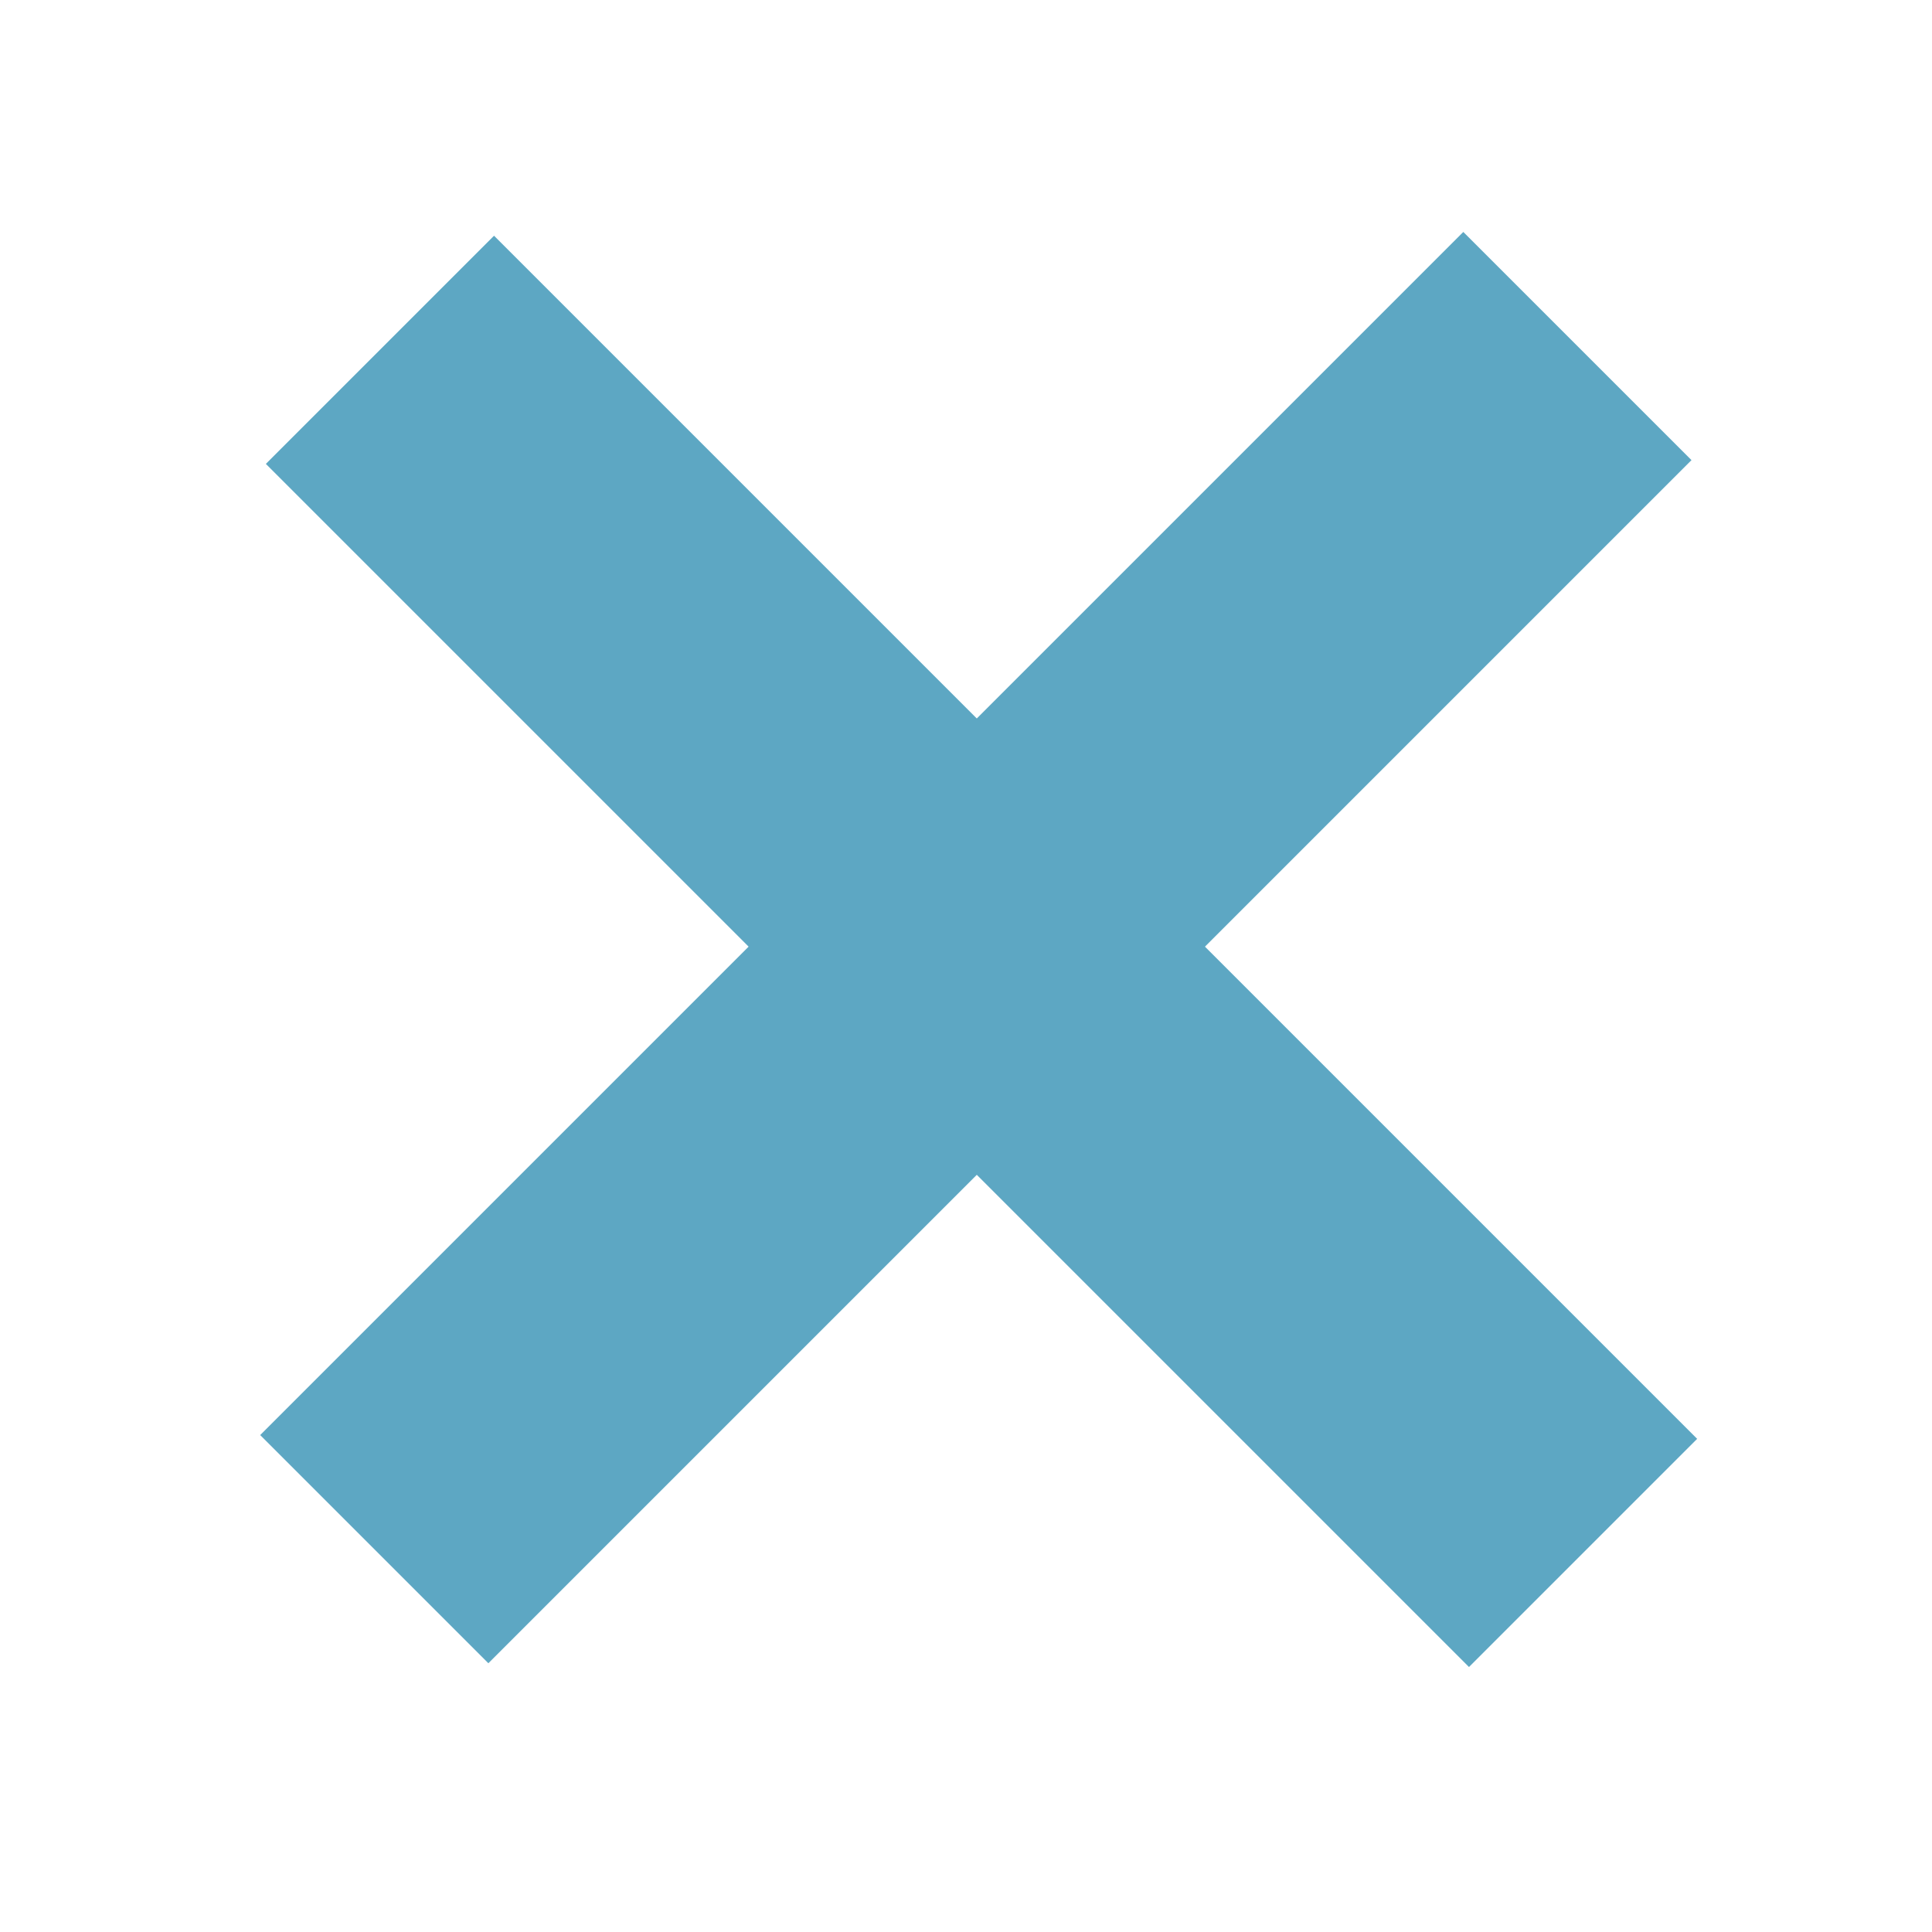 <?xml version="1.0" encoding="UTF-8" standalone="no"?>
<!-- Generator: Adobe Illustrator 21.0.2, SVG Export Plug-In . SVG Version: 6.00 Build 0)  -->

<svg
   xmlns:dc="http://purl.org/dc/elements/1.1/"
   xmlns:cc="http://creativecommons.org/ns#"
   xmlns:rdf="http://www.w3.org/1999/02/22-rdf-syntax-ns#"
   xmlns:svg="http://www.w3.org/2000/svg"
   xmlns="http://www.w3.org/2000/svg"
   xmlns:sodipodi="http://sodipodi.sourceforge.net/DTD/sodipodi-0.dtd"
   xmlns:inkscape="http://www.inkscape.org/namespaces/inkscape"
   version="1.1"
   id="Layer_1"
   x="0px"
   y="0px"
   viewBox="0 0 299.996 300"
   style="enable-background:new 0 0 299.996 300;"
   xml:space="preserve"
   sodipodi:docname="morph_clip_close.svg"
   inkscape:version="0.92.4 (5da689c313, 2019-01-14)"
   inkscape:export-filename="/usr/src.cur/x2gokdrivehtmlclient/src/clip_close.png"
   inkscape:export-xdpi="6.8800001"
   inkscape:export-ydpi="6.8800001"><defs
   id="defs4629" /><sodipodi:namedview
   pagecolor="#ffffff"
   bordercolor="#666666"
   borderopacity="1"
   objecttolerance="10"
   gridtolerance="10"
   guidetolerance="10"
   inkscape:pageopacity="0"
   inkscape:pageshadow="2"
   inkscape:window-width="2560"
   inkscape:window-height="1058"
   id="namedview4627"
   showgrid="false"
   inkscape:zoom="1.0805234"
   inkscape:cx="-339.41478"
   inkscape:cy="101.15993"
   inkscape:window-x="0"
   inkscape:window-y="0"
   inkscape:window-maximized="1"
   inkscape:current-layer="g4624" />
<style
   type="text/css"
   id="style4618">
	.st0{fill:#5DA7C3;}
</style>
<g
   id="g4624">
	
	
<g
   id="g1418"
   transform="translate(8,4)"><rect
     transform="rotate(-45)"
     y="85.181"
     x="-11.032"
     height="237.118"
     width="23.026"
     id="rect4672"
     style="fill:none;fill-opacity:1;fill-rule:nonzero;stroke:#5da7c3;stroke-width:27.08;stroke-linecap:butt;stroke-linejoin:miter;stroke-miterlimit:4;stroke-dasharray:none;stroke-dashoffset:0;stroke-opacity:1" /></g><rect
   style="fill:none;fill-opacity:1;fill-rule:nonzero;stroke:#5da7c3;stroke-width:27.08;stroke-linecap:butt;stroke-linejoin:miter;stroke-miterlimit:4;stroke-dasharray:none;stroke-dashoffset:0;stroke-opacity:1"
   id="rect4672-3"
   width="23.026"
   height="237.118"
   x="-222.702"
   y="-115.458"
   transform="rotate(-135)" /></g>
</svg>